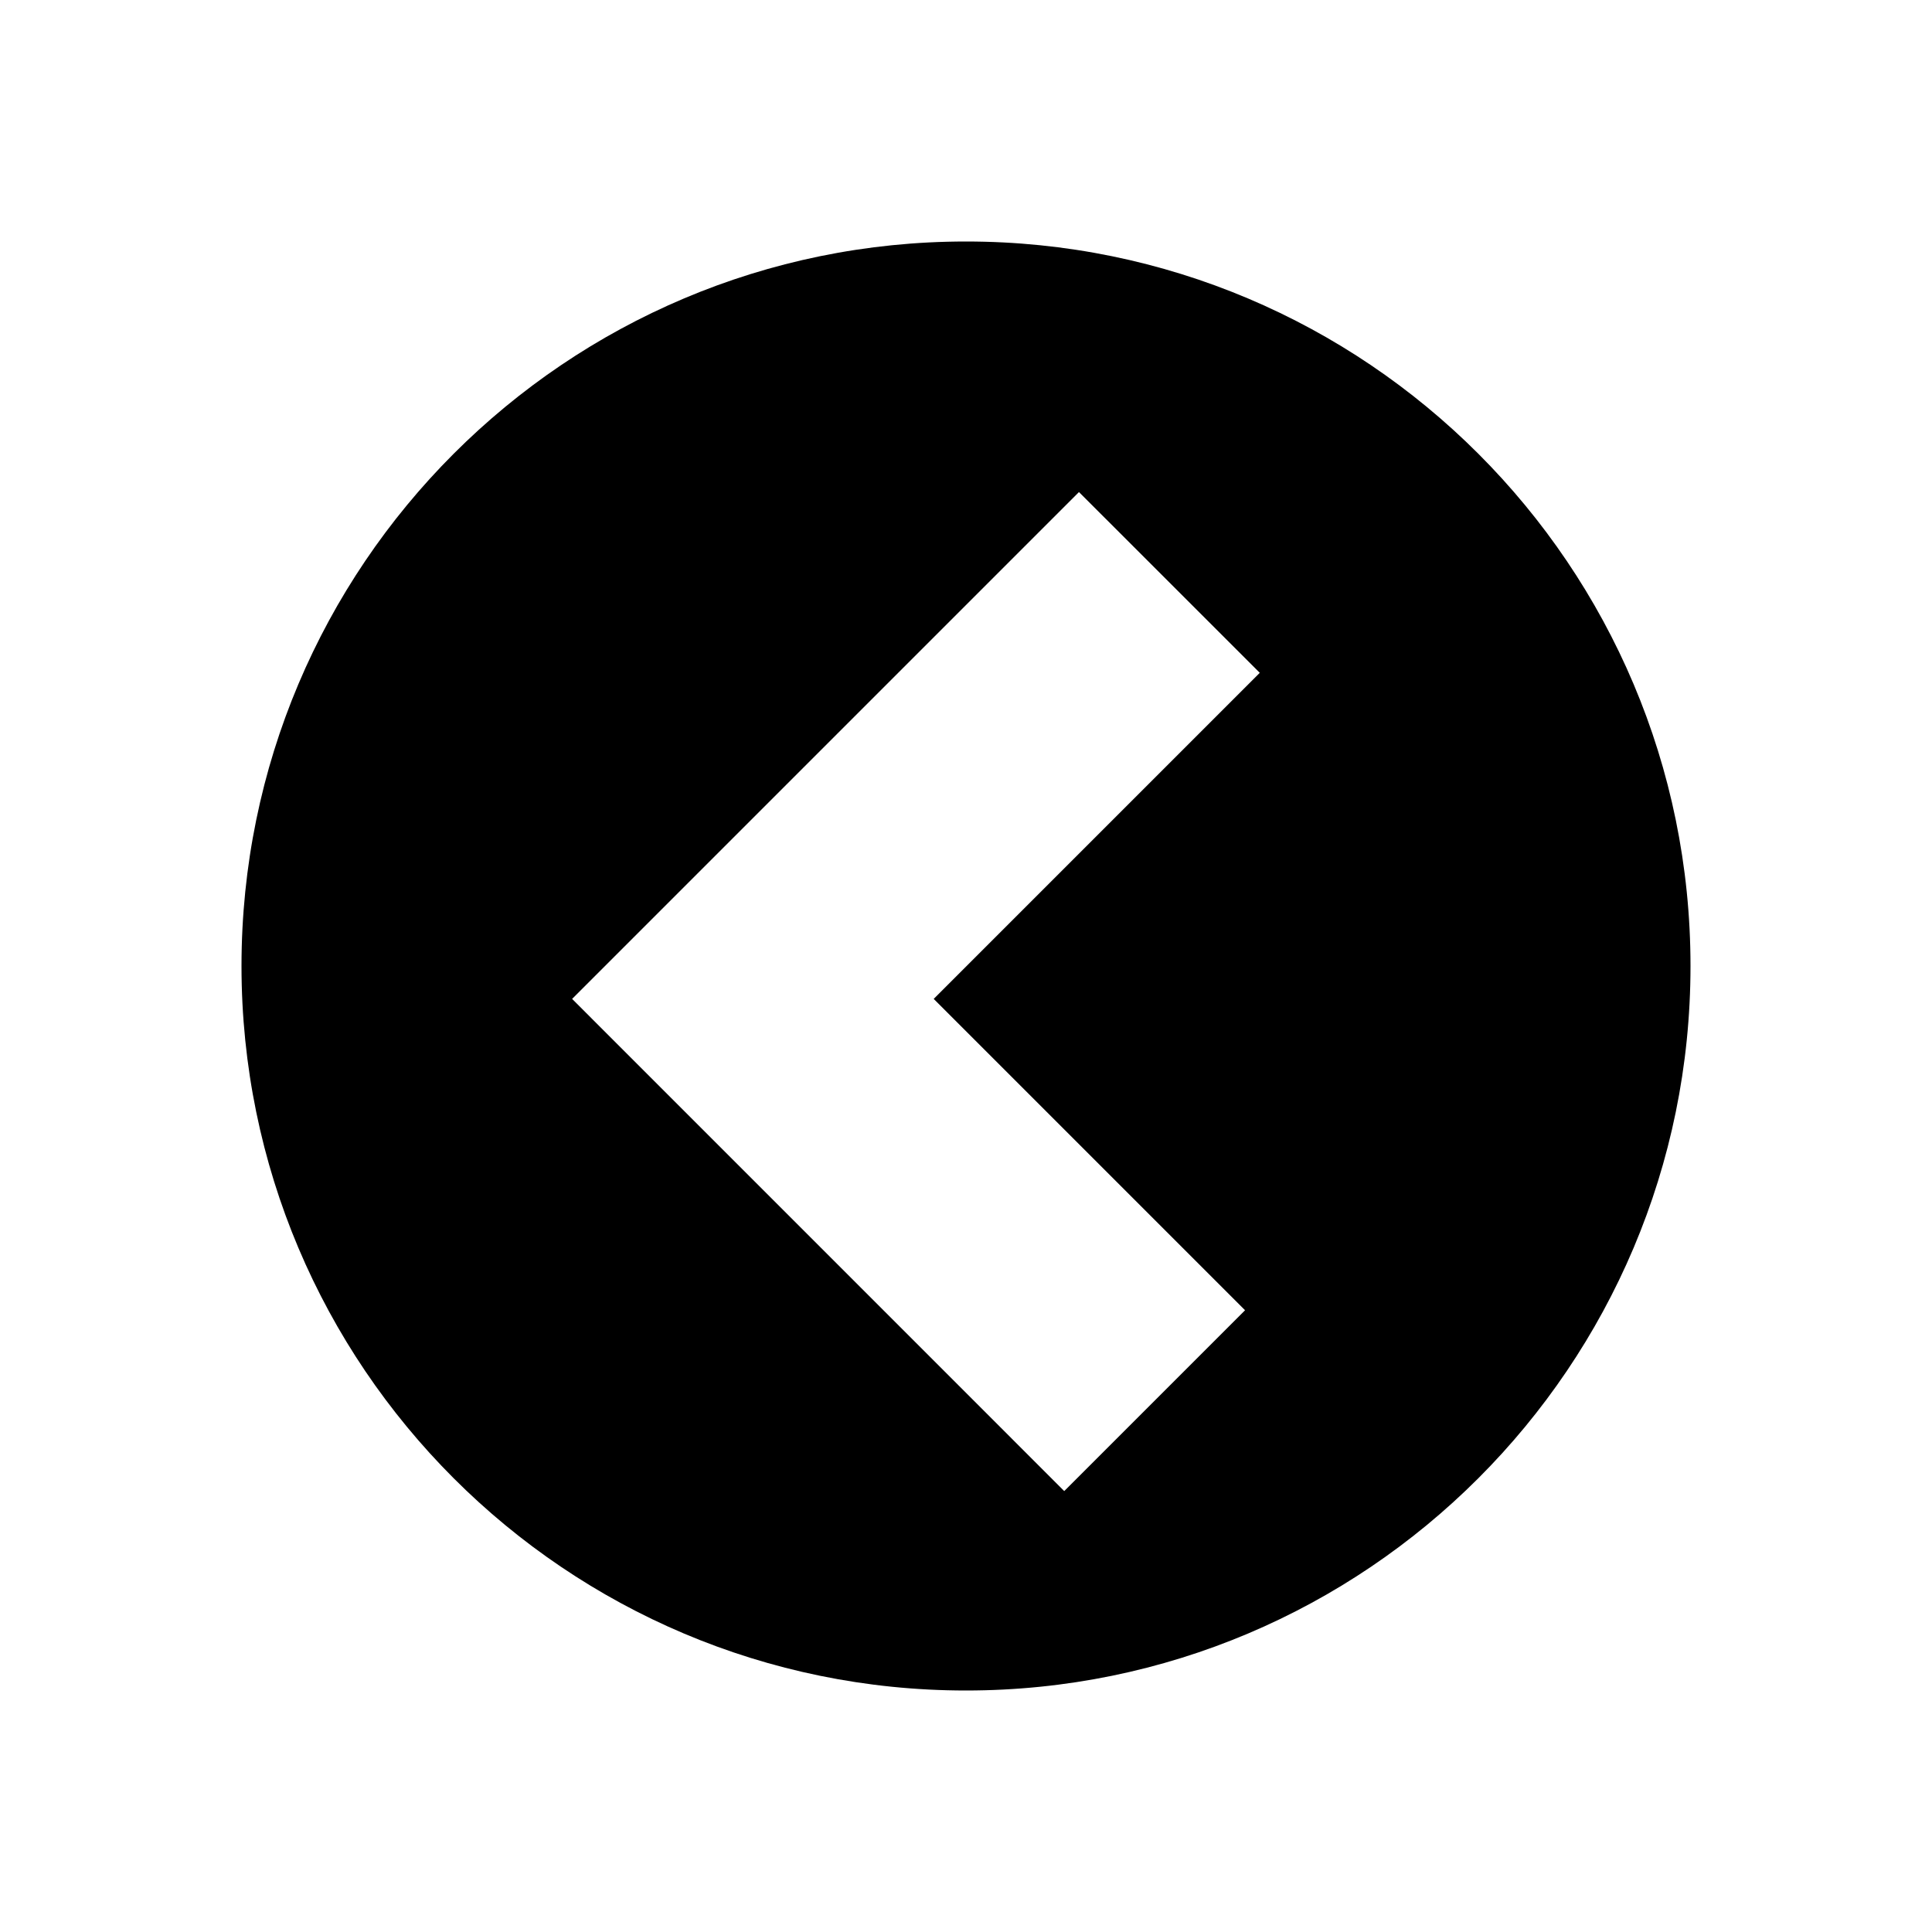 <?xml version="1.0" encoding="UTF-8"?>
<svg viewBox="0 0 32 32" version="1.1" xmlns="http://www.w3.org/2000/svg" xmlns:xlink="http://www.w3.org/1999/xlink">
    <path d="M16,4 C22.627,4 28,9.373 28,16 C28,22.627 22.627,28 16,28 C9.373,28 4,22.627 4,16 C4,9.373 9.373,4 16,4 Z M17.871,8.15 L9.476,16.545 L17.627,24.697 L20.622,21.702 L15.465,16.545 L20.866,11.144 L17.871,8.15 Z" fill="#000000"></path>
</svg>
